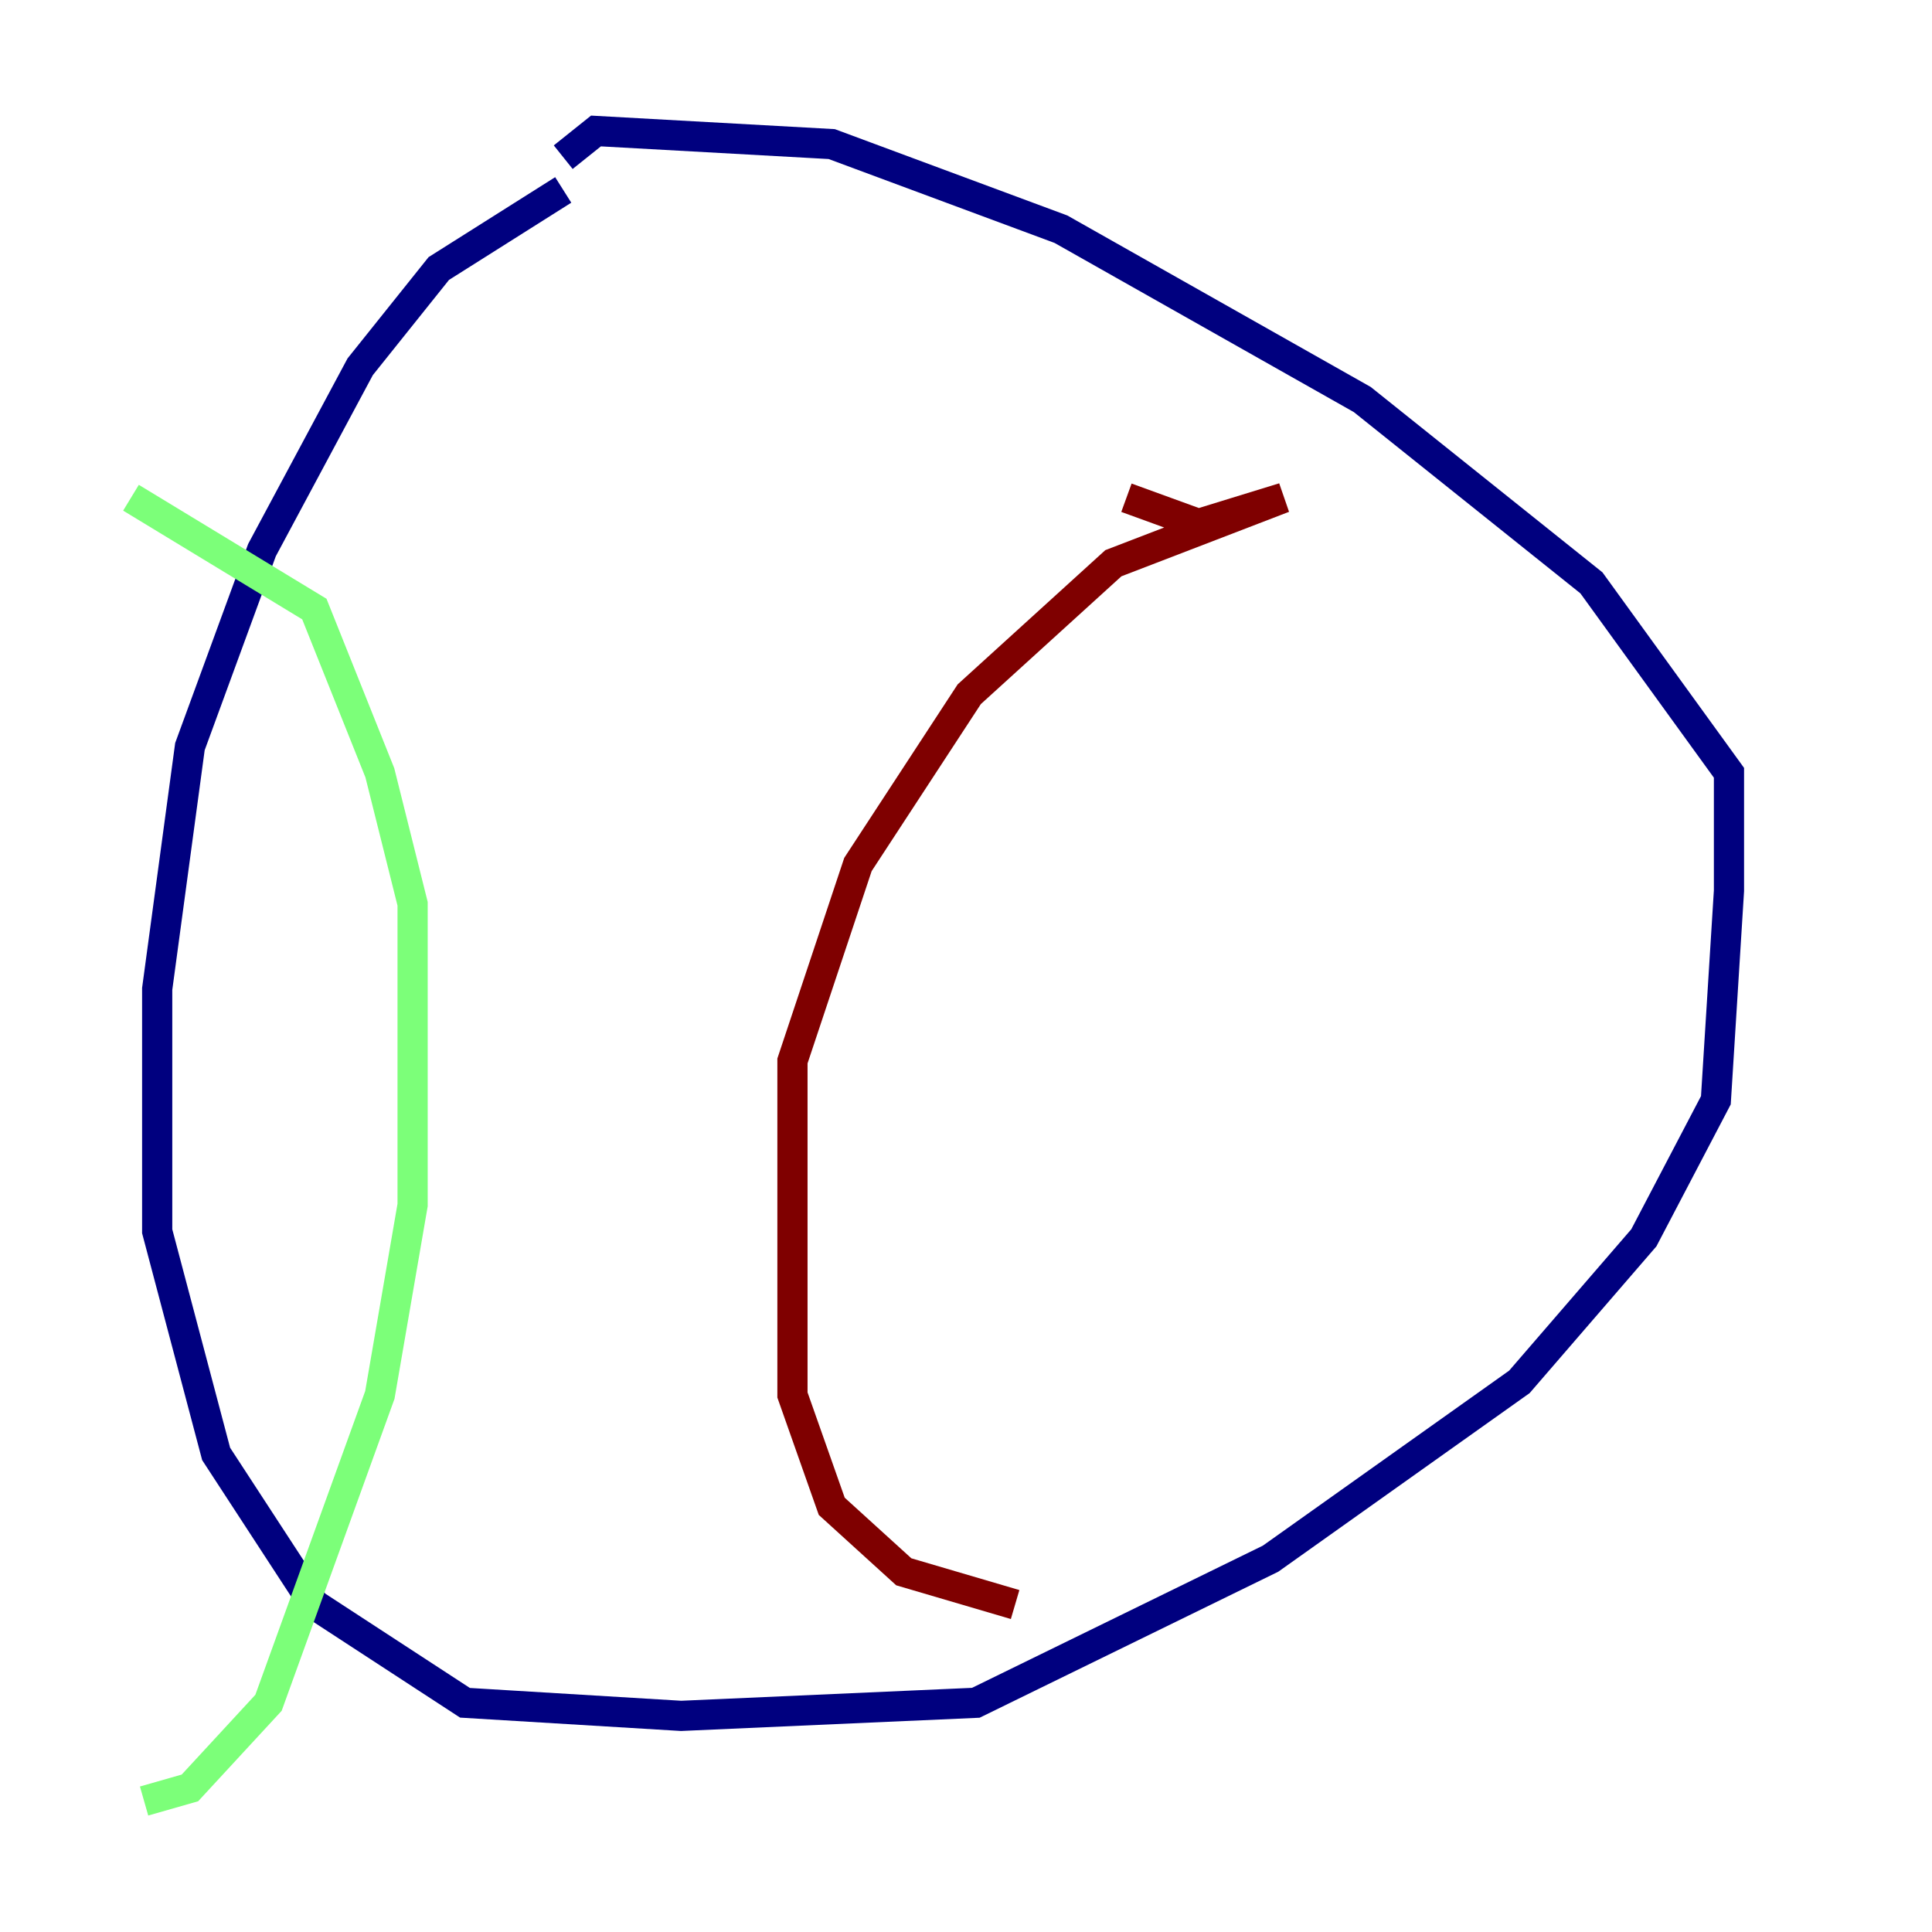 <?xml version="1.0" encoding="utf-8" ?>
<svg baseProfile="tiny" height="128" version="1.2" viewBox="0,0,128,128" width="128" xmlns="http://www.w3.org/2000/svg" xmlns:ev="http://www.w3.org/2001/xml-events" xmlns:xlink="http://www.w3.org/1999/xlink"><defs /><polyline fill="none" points="37.315,12.583 29.071,17.79 23.864,24.298 17.356,36.447 12.583,49.464 10.414,65.519 10.414,81.573 14.319,96.325 20.827,106.305 30.807,112.814 45.125,113.681 64.651,112.814 84.176,103.268 100.664,91.552 108.909,82.007 113.681,72.895 114.549,59.01 114.549,51.2 105.437,38.617 90.251,26.468 70.291,15.186 55.105,9.546 39.485,8.678 37.315,10.414" stroke="#00007f" stroke-width="2" /><polyline fill="none" points="8.678,32.976 20.827,40.352 25.166,51.2 27.336,59.878 27.336,79.837 25.166,92.42 17.79,112.814 12.583,118.454 9.546,119.322" stroke="#7cff79" stroke-width="2" /><polyline fill="none" points="74.63,32.976 79.403,34.712 85.044,32.976 73.763,37.315 64.217,45.993 56.841,57.275 52.502,70.291 52.502,92.42 55.105,99.797 59.878,104.136 67.254,106.305" stroke="#7f0000" stroke-width="2" /></svg>